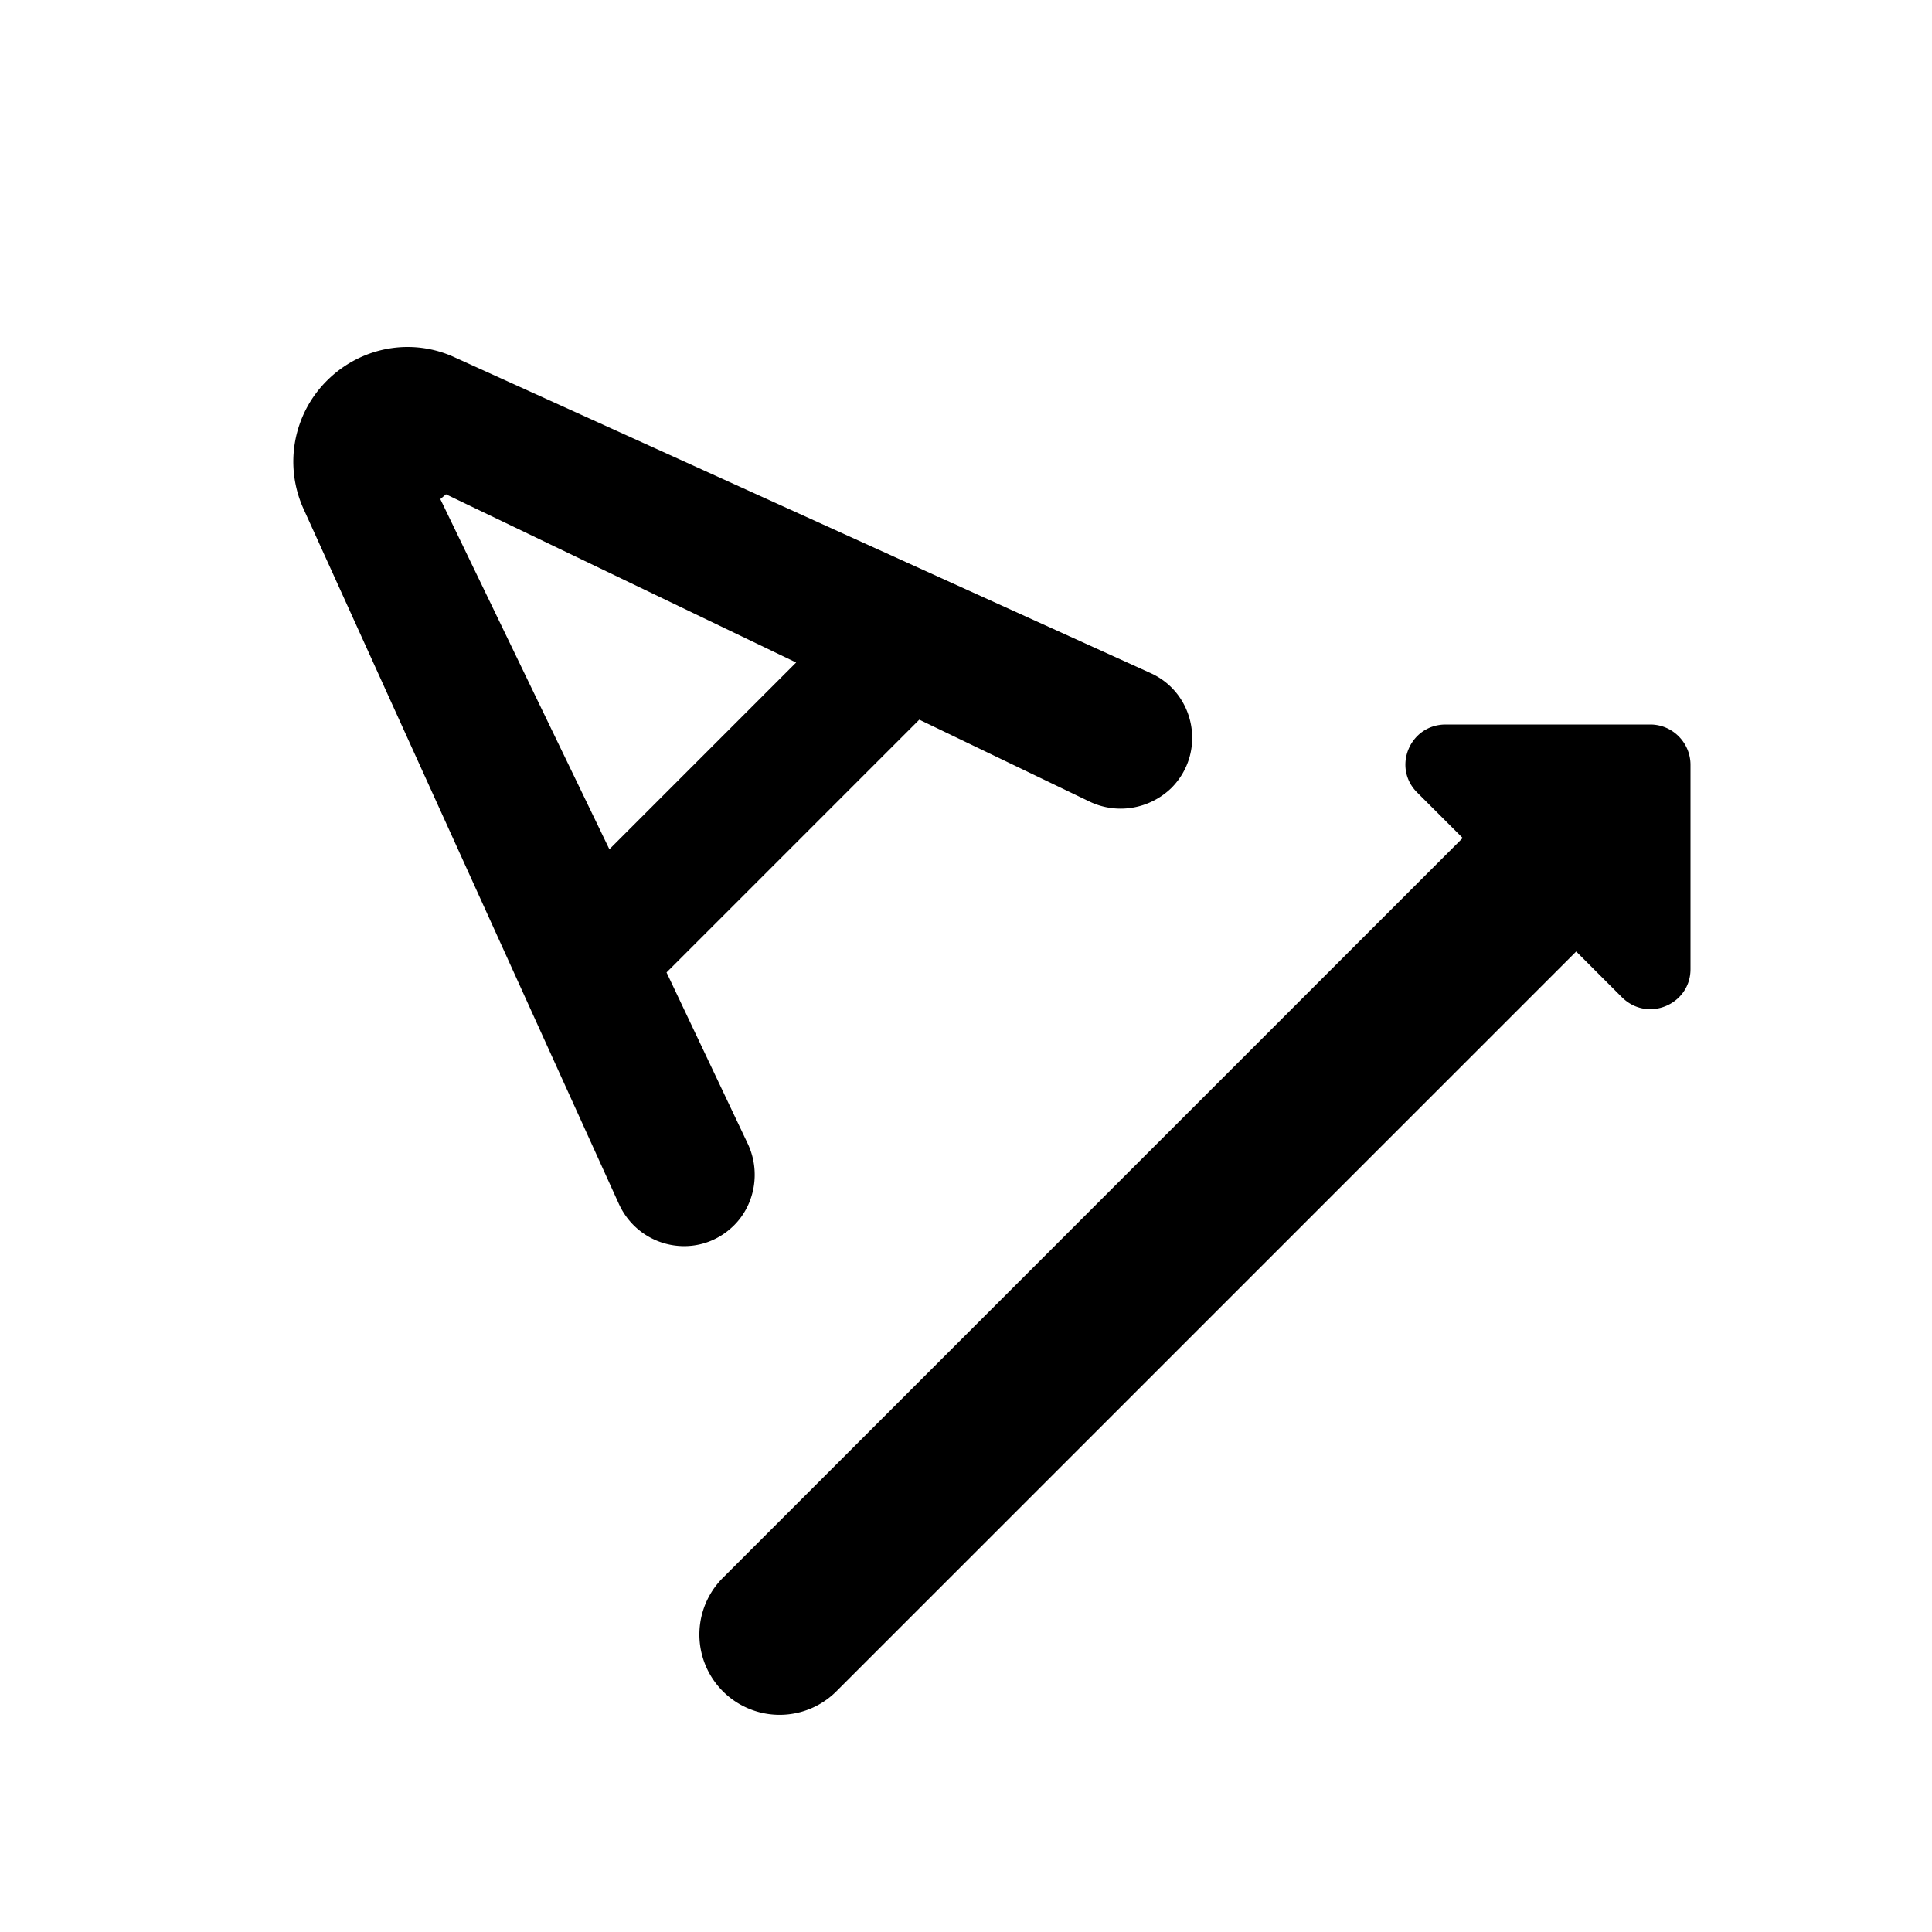 <svg xmlns="http://www.w3.org/2000/svg" width="24" height="24" viewBox="0 0 24 24"><path d="M21 12.04V9.5c0-.27-.22-.5-.5-.5h-2.54c-.45 0-.67.54-.35.85l.56.56l-9.19 9.19a.996.996 0 1 0 1.41 1.41l9.19-9.19l.56.56c.32.33.86.1.86-.34zM3.77 6.32l3.92 8.64c.26.56.99.7 1.43.26c.26-.26.33-.67.17-1.01l-1.01-2.13l3.14-3.14l2.12 1.02c.34.16.74.09 1.01-.17c.44-.44.3-1.18-.26-1.43L5.65 4.44c-.54-.25-1.17-.13-1.59.29a1.42 1.42 0 0 0-.29 1.59zm1.77-.18l4.35 2.09l-2.32 2.32l-2.1-4.35l.07-.06z"/></svg>
